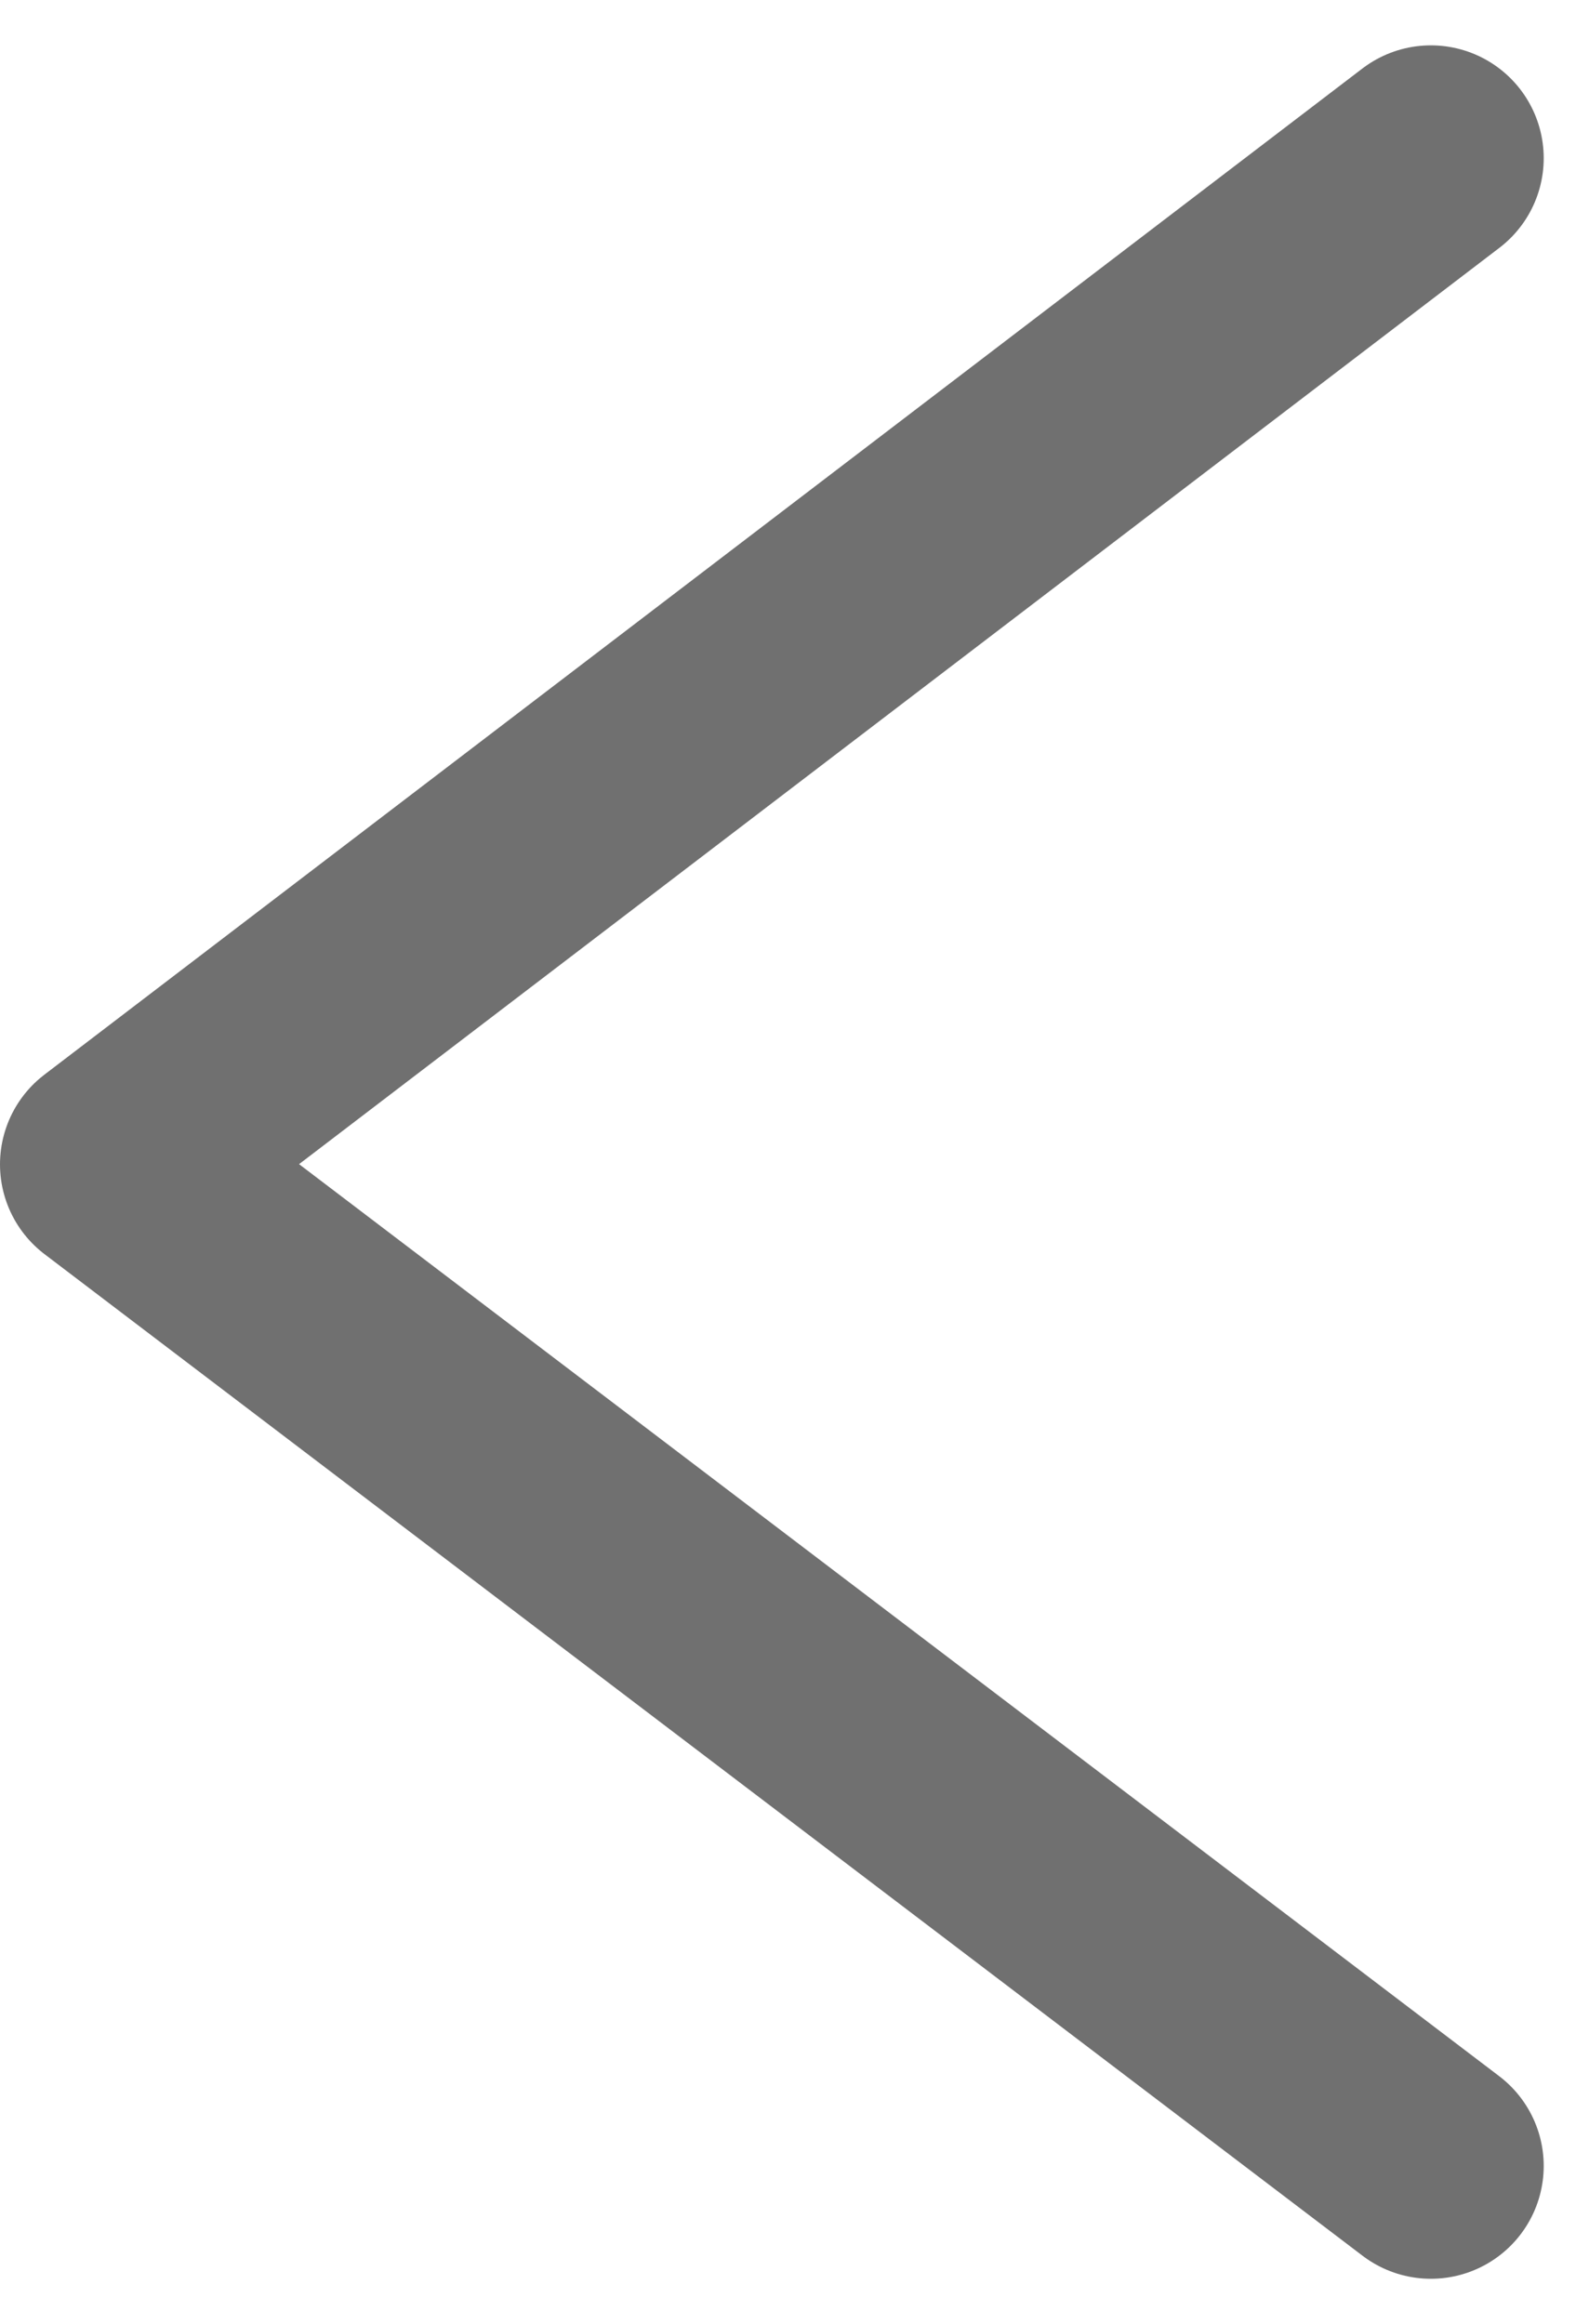 <svg xmlns="http://www.w3.org/2000/svg" width="21.122" height="30.898" viewBox="0 0 21.122 30.898">
  <path data-name="Tracé 13" d="M0,17.52,13.316,0,26.693,17.52" transform="translate(1.5 28.796) rotate(-90)" fill="none" stroke="#707070" stroke-linecap="round" stroke-linejoin="round" stroke-width="3"/>
</svg>
